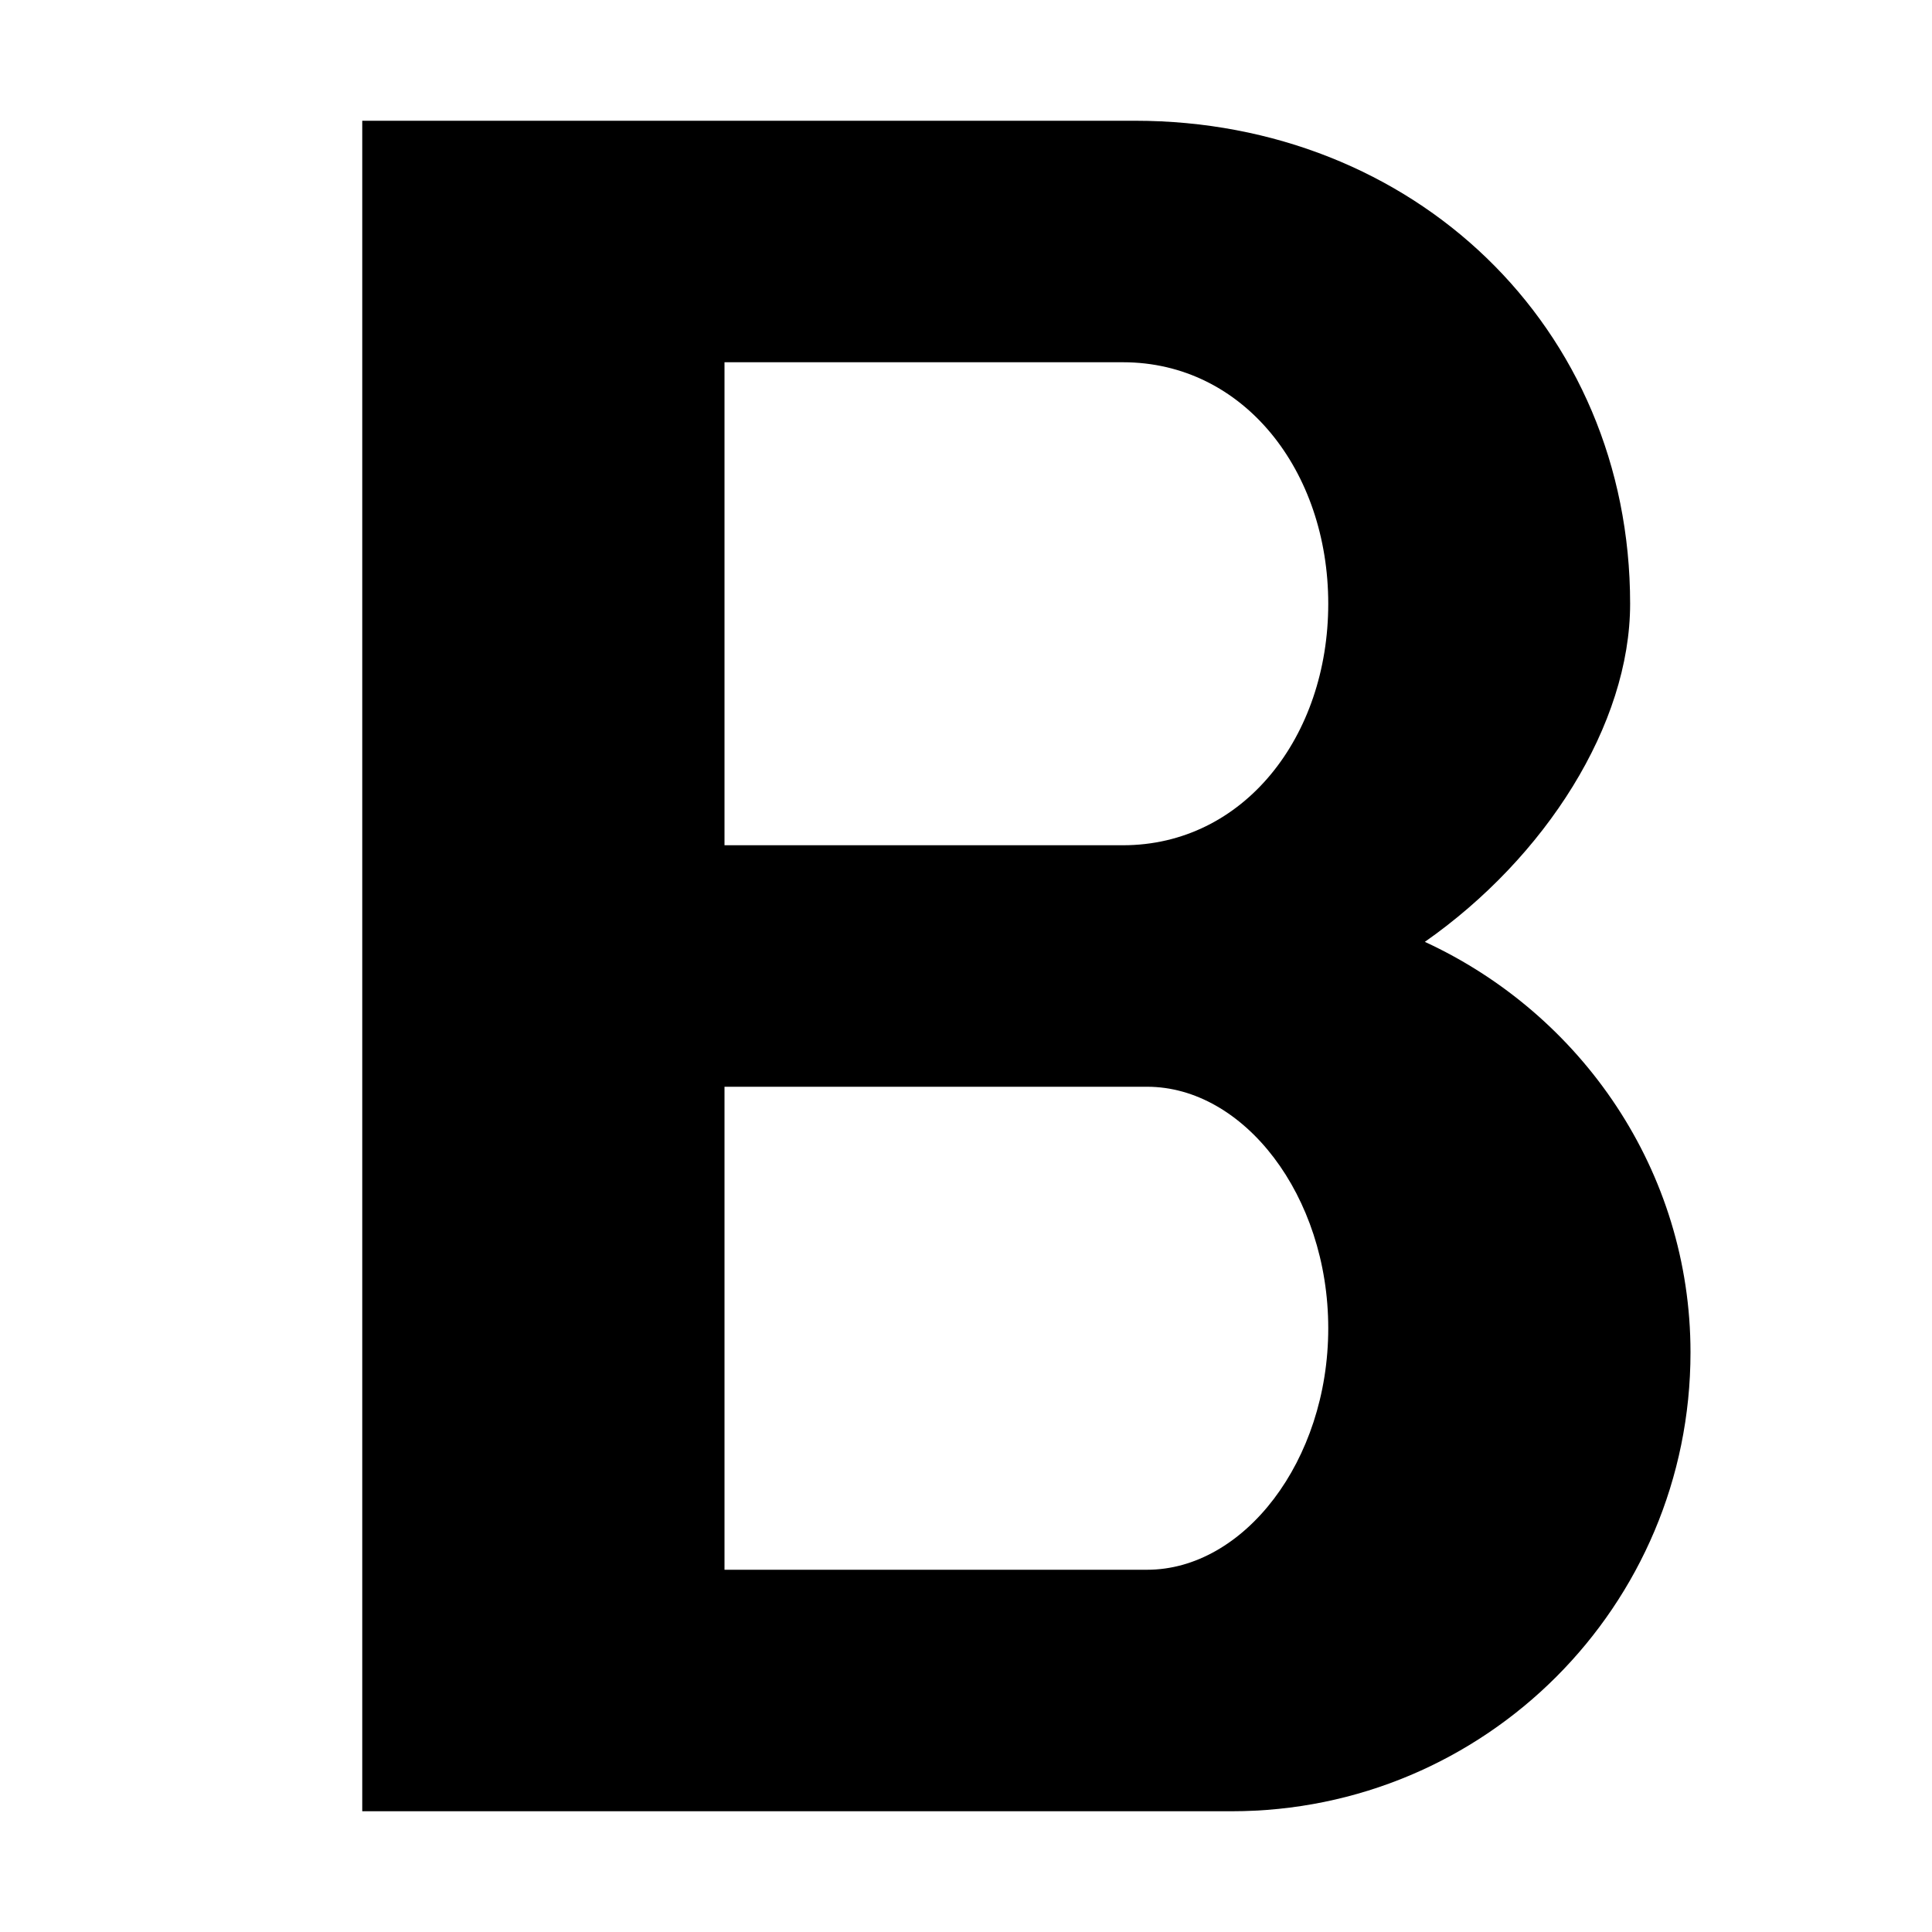 <?xml version="1.0" encoding="utf-8"?>
<!-- Generator: Adobe Illustrator 23.1.0, SVG Export Plug-In . SVG Version: 6.00 Build 0)  -->
<svg version="1.1" id="_x31_" xmlns="http://www.w3.org/2000/svg" xmlns:xlink="http://www.w3.org/1999/xlink" x="0px" y="0px"
	 viewBox="0 0 16 16" style="enable-background:new 0 0 16 16;" xml:space="preserve">
<path id="_x32_" d="M11.8,7.8c1-0.7,1.7-1.8,1.7-2.8c0-2.3-1.8-4-4.1-4H3v14h7.2c2.1,0,3.8-1.7,3.8-3.8C14,9.7,13.1,8.4,11.8,7.8z
	 M6,3h3.3C10.3,3,11,3.9,11,5c0,1.1-0.7,2-1.7,2H6V3z M9.5,13H6V9h3.5c0.8,0,1.5,0.9,1.5,2C11,12.1,10.3,13,9.5,13z"/>
</svg>
